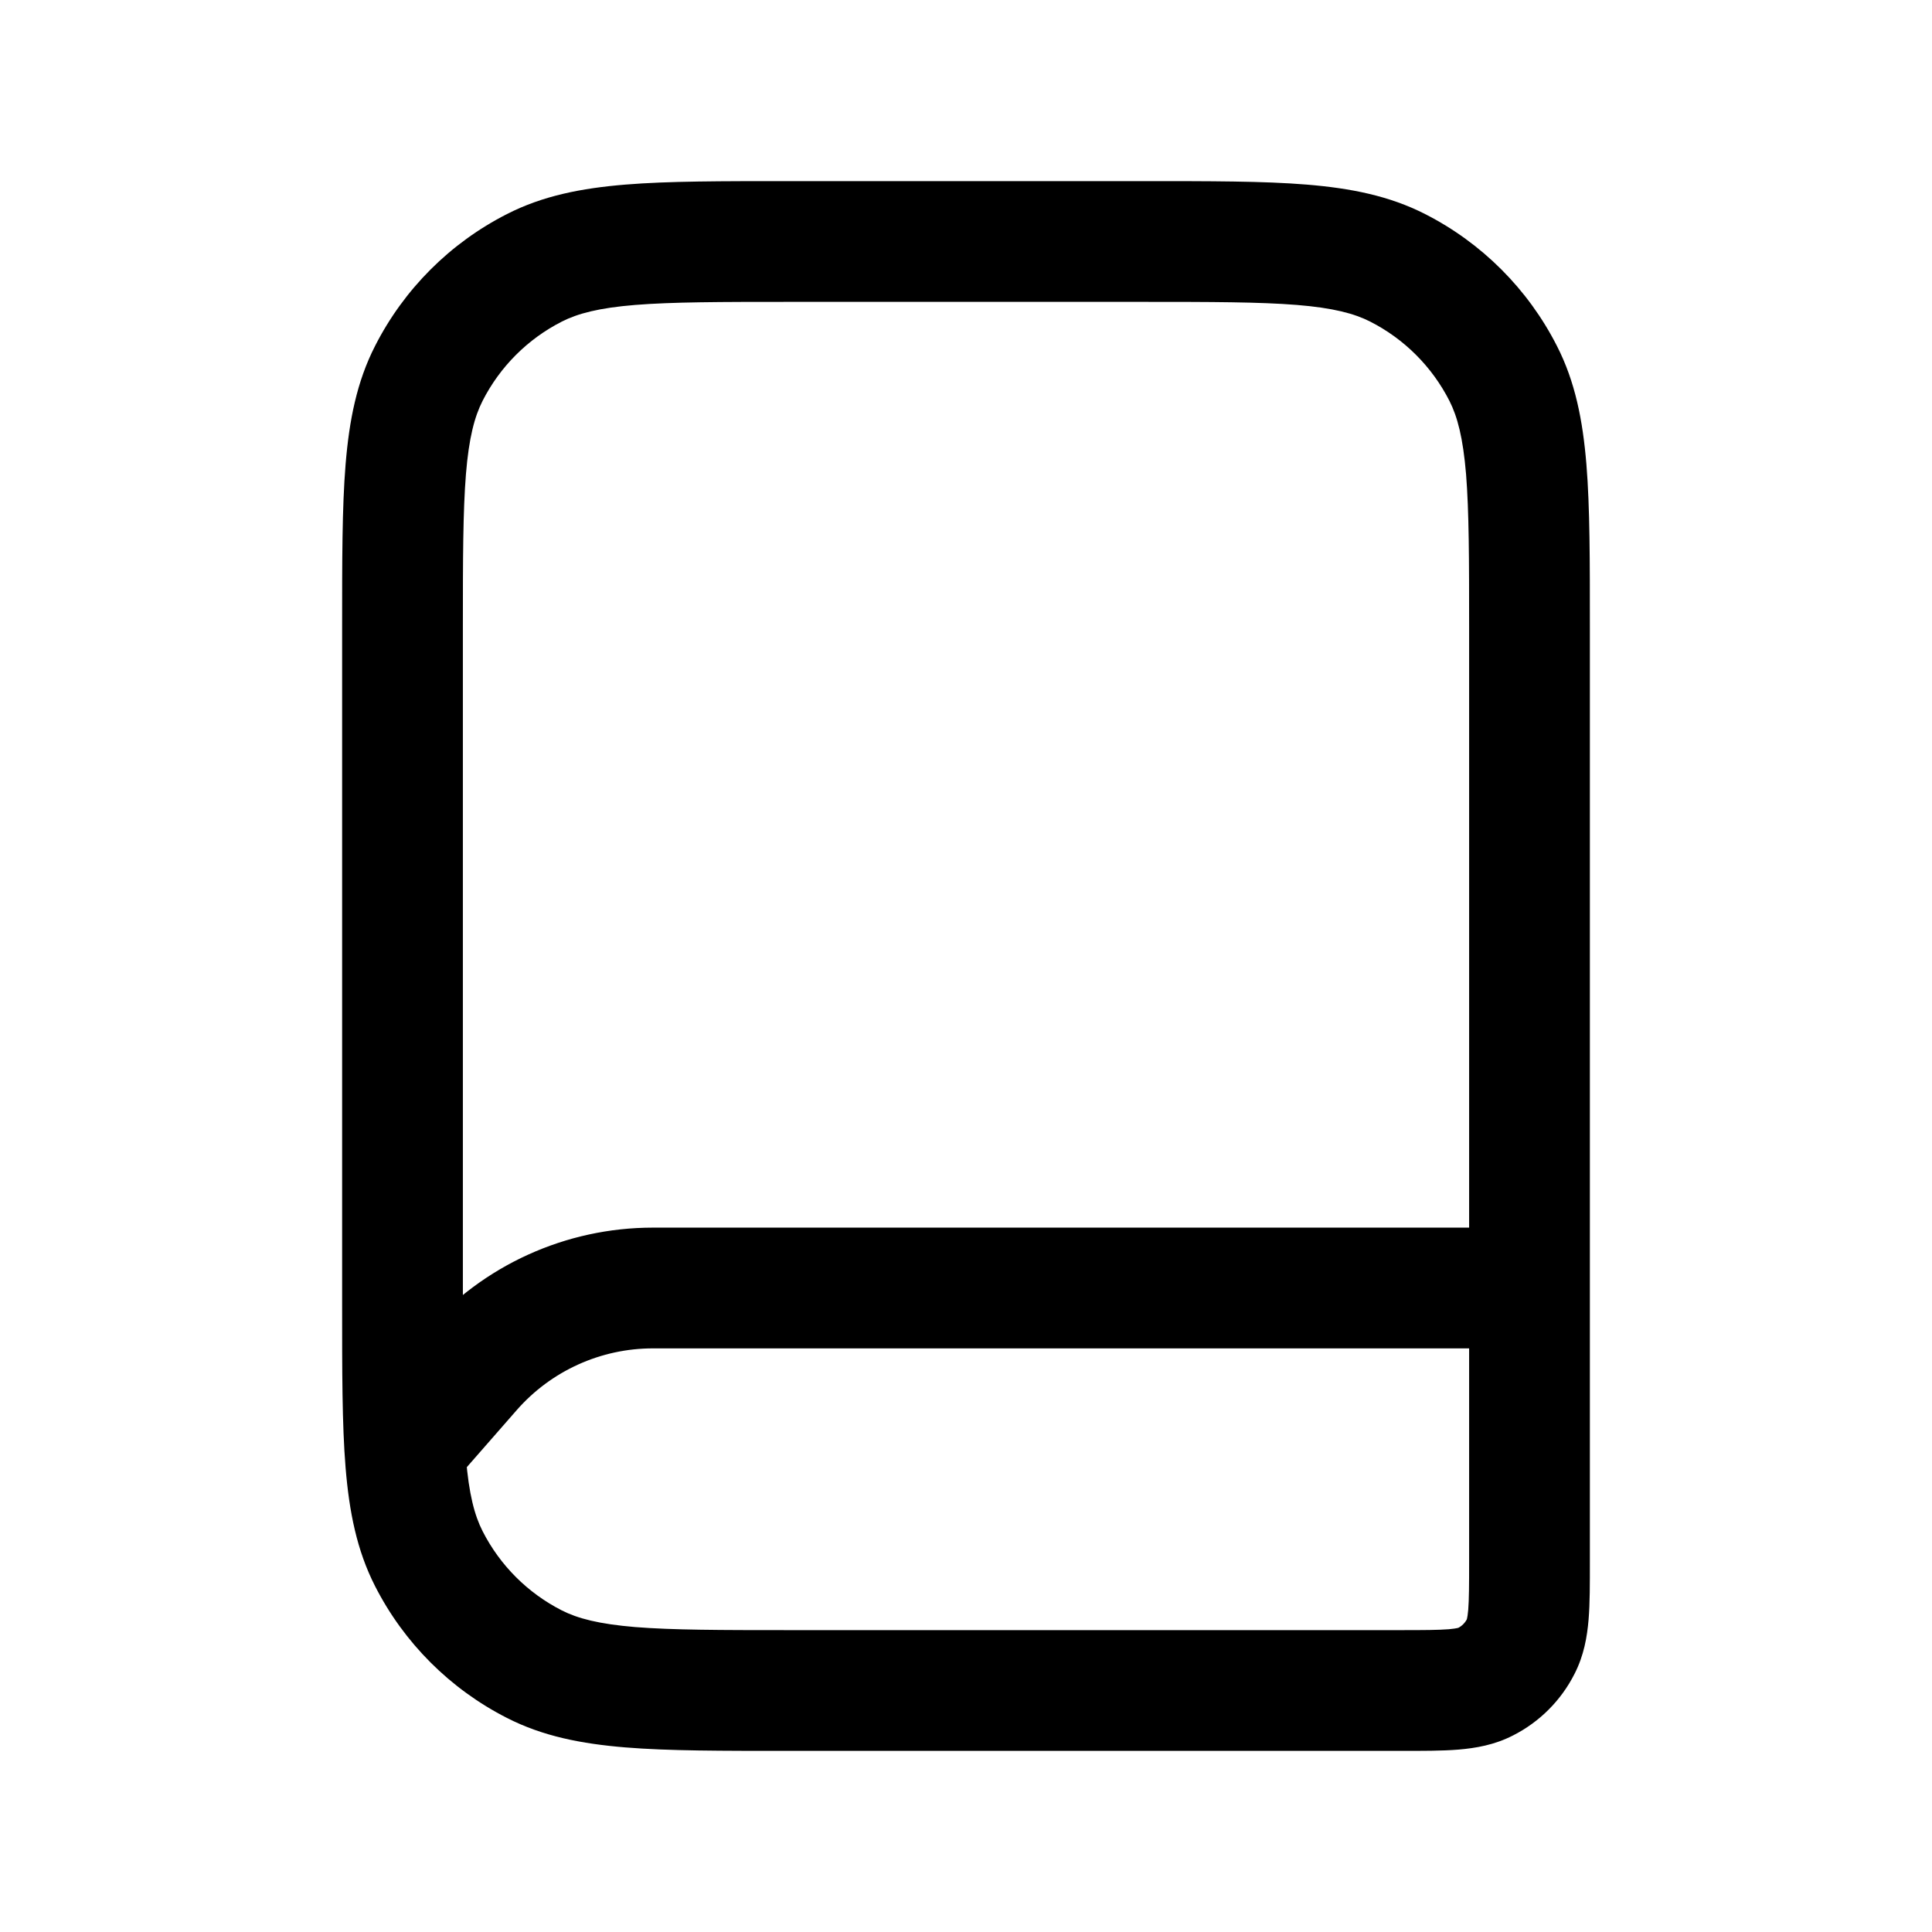 <svg width="24" height="24" viewBox="0 0 24 24" fill="none" xmlns="http://www.w3.org/2000/svg">
<path d="M6.638 20.673L6.298 21.341L6.638 20.673ZM5.327 19.362L4.659 19.703L5.327 19.362ZM18.891 20.454L18.223 20.113L18.891 20.454ZM18.454 20.891L18.113 20.223L18.454 20.891ZM17.362 3.327L17.703 2.659L17.362 3.327ZM18.673 4.638L19.341 4.298L18.673 4.638ZM6.638 3.327L6.298 2.659L6.638 3.327ZM5.327 4.638L4.659 4.298L5.327 4.638ZM19 16.75C19.414 16.75 19.75 16.414 19.75 16C19.75 15.586 19.414 15.25 19 15.25V16.75ZM5.854 17.024L6.418 17.518L6.418 17.518L5.854 17.024ZM9.8 3.75H14.2V2.25H9.8V3.75ZM18.25 7.8V19.4H19.75V7.8H18.25ZM17.4 20.25H9.8V21.75H17.4V20.25ZM5.75 16.2V7.8H4.25V16.2H5.75ZM9.8 20.25C8.948 20.25 8.353 20.249 7.891 20.212C7.437 20.174 7.176 20.105 6.979 20.005L6.298 21.341C6.742 21.568 7.222 21.662 7.769 21.707C8.306 21.751 8.972 21.75 9.8 21.75V20.25ZM4.25 16.2C4.25 17.028 4.249 17.694 4.293 18.232C4.338 18.778 4.432 19.258 4.659 19.703L5.995 19.021C5.895 18.824 5.825 18.563 5.788 18.109C5.751 17.647 5.75 17.052 5.75 16.2H4.25ZM6.979 20.005C6.555 19.789 6.211 19.445 5.995 19.021L4.659 19.703C5.018 20.408 5.592 20.982 6.298 21.341L6.979 20.005ZM18.25 19.4C18.25 19.692 18.249 19.867 18.239 19.996C18.229 20.116 18.214 20.13 18.223 20.113L19.559 20.794C19.677 20.564 19.716 20.331 19.734 20.118C19.751 19.913 19.75 19.668 19.75 19.4H18.25ZM17.4 21.75C17.668 21.75 17.913 21.751 18.118 21.734C18.331 21.716 18.564 21.677 18.794 21.559L18.113 20.223C18.13 20.214 18.116 20.229 17.996 20.239C17.867 20.249 17.692 20.25 17.4 20.25V21.75ZM18.223 20.113C18.199 20.16 18.16 20.199 18.113 20.223L18.794 21.559C19.124 21.392 19.392 21.124 19.559 20.794L18.223 20.113ZM14.2 3.75C15.053 3.75 15.647 3.751 16.109 3.788C16.563 3.825 16.824 3.895 17.021 3.995L17.703 2.659C17.258 2.432 16.778 2.338 16.232 2.293C15.694 2.249 15.028 2.25 14.2 2.25V3.75ZM19.75 7.8C19.75 6.972 19.751 6.306 19.707 5.769C19.662 5.222 19.568 4.742 19.341 4.298L18.005 4.979C18.105 5.176 18.174 5.437 18.212 5.891C18.249 6.353 18.25 6.948 18.25 7.8H19.75ZM17.021 3.995C17.445 4.211 17.789 4.555 18.005 4.979L19.341 4.298C18.982 3.592 18.408 3.018 17.703 2.659L17.021 3.995ZM9.8 2.25C8.972 2.25 8.306 2.249 7.769 2.293C7.222 2.338 6.742 2.432 6.298 2.659L6.979 3.995C7.176 3.895 7.437 3.825 7.891 3.788C8.353 3.751 8.948 3.75 9.8 3.75V2.25ZM5.75 7.8C5.75 6.948 5.751 6.353 5.788 5.891C5.825 5.437 5.895 5.176 5.995 4.979L4.659 4.298C4.432 4.742 4.338 5.222 4.293 5.769C4.249 6.306 4.25 6.972 4.25 7.8H5.75ZM6.298 2.659C5.592 3.018 5.018 3.592 4.659 4.298L5.995 4.979C6.211 4.555 6.555 4.211 6.979 3.995L6.298 2.659ZM8.111 16.75H19V15.25H8.111V16.75ZM5.289 16.531L4.436 17.506L5.564 18.494L6.418 17.518L5.289 16.531ZM8.111 15.25C7.03 15.25 6.001 15.717 5.289 16.531L6.418 17.518C6.845 17.03 7.462 16.75 8.111 16.75V15.25Z" fill="black"/>
</svg>
